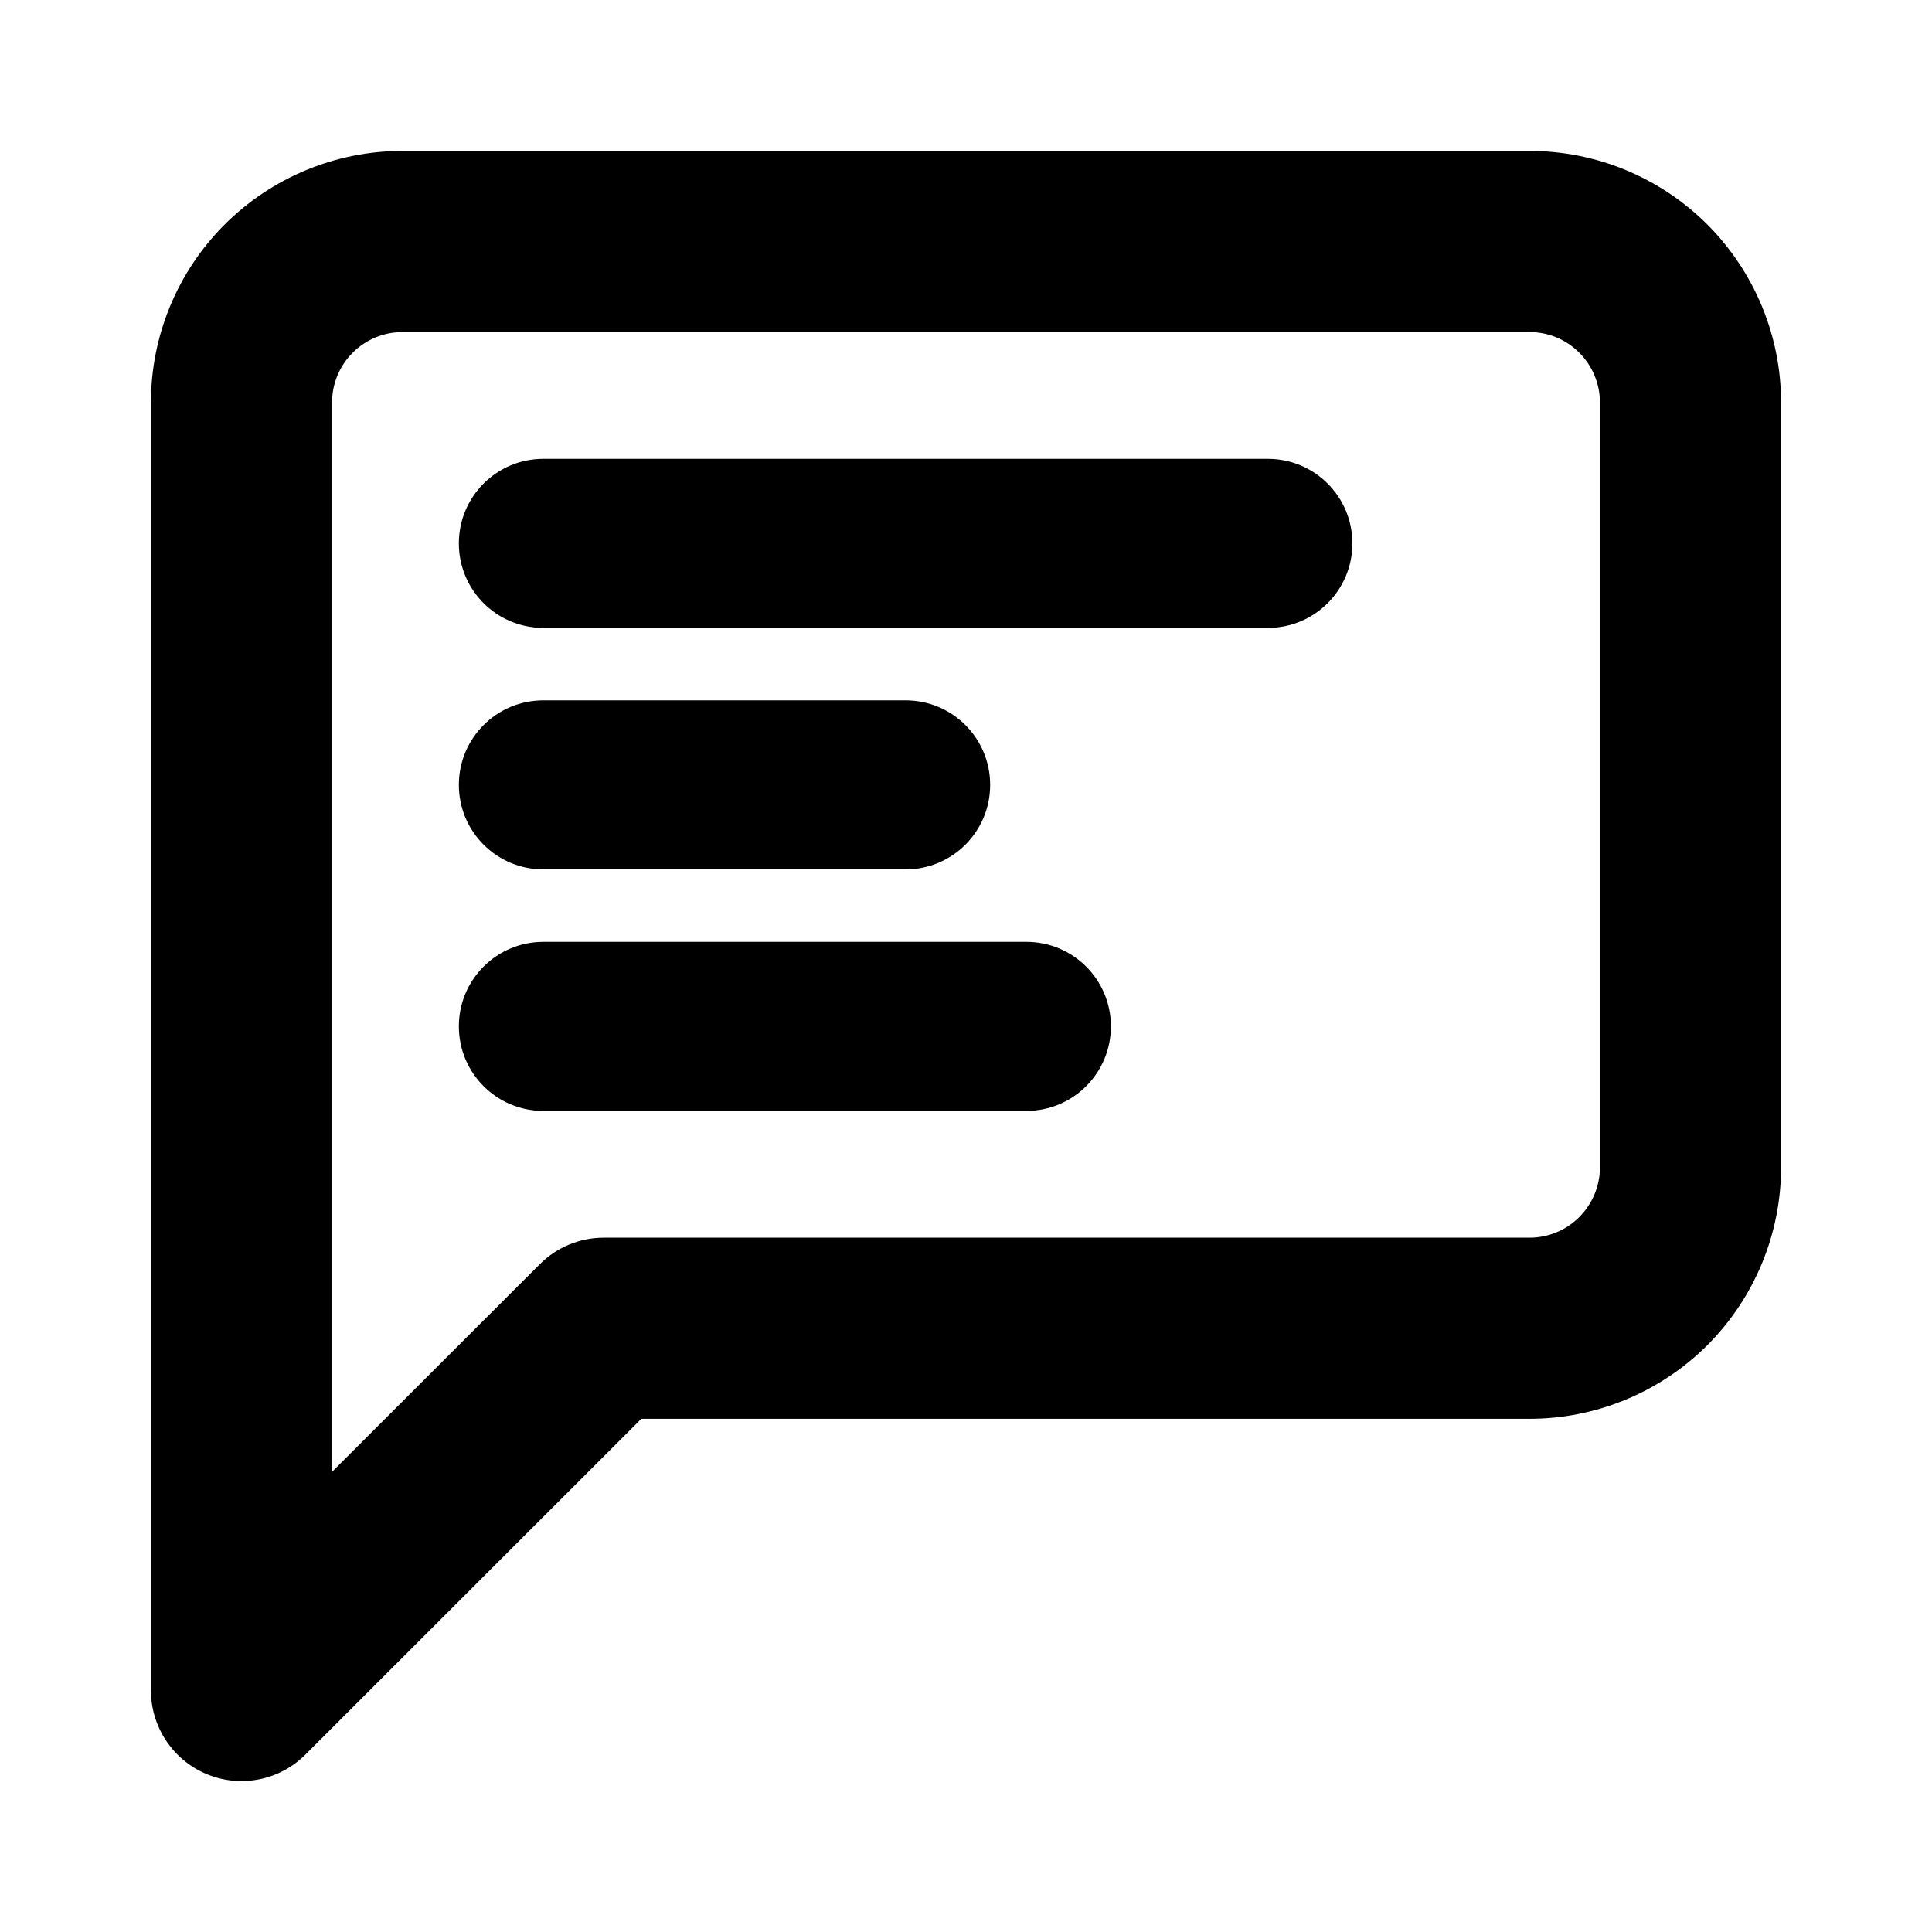 <svg viewbox="0 0 16 16" width="16" height="16" fill="black" xmlns="http://www.w3.org/2000/svg">
 <g transform="translate(1.25, 1.25)">
  <path d="M3.25 4.55C2.863 4.55 2.55 4.863 2.55 5.25C2.55 5.637 2.863 5.95 3.25 5.95L6.25 5.95C6.637 5.95 6.95 5.637 6.95 5.25C6.95 4.863 6.637 4.55 6.25 4.55L3.25 4.55Z" fill-rule="NONZERO"></path>
  <path d="M2.55 3.25C2.55 2.863 2.863 2.55 3.25 2.55L9.25 2.55C9.637 2.55 9.95 2.863 9.95 3.25C9.95 3.637 9.637 3.95 9.25 3.95L3.25 3.95C2.863 3.95 2.55 3.637 2.55 3.25Z" fill-rule="NONZERO"></path>
  <path d="M3.25 6.55C2.863 6.55 2.55 6.863 2.55 7.25C2.55 7.637 2.863 7.95 3.25 7.95L7.25 7.95C7.637 7.95 7.95 7.637 7.95 7.25C7.95 6.863 7.637 6.55 7.25 6.55L3.25 6.55Z" fill-rule="NONZERO"></path>
  <path d="M2.083 0C1.531 0 1.001 0.219 0.61 0.61C0.219 1.001 0 1.531 0 2.083L0 12.75C0 13.053 0.183 13.327 0.463 13.443C0.743 13.559 1.066 13.495 1.28 13.28L4.061 10.5L11.417 10.5C11.969 10.5 12.499 10.28 12.89 9.89C13.28 9.499 13.5 8.969 13.5 8.417L13.5 2.083C13.5 1.531 13.28 1.001 12.89 0.61C12.499 0.219 11.969 0 11.417 0L2.083 0ZM1.671 1.671C1.78 1.561 1.929 1.5 2.083 1.5L11.417 1.5C11.571 1.5 11.72 1.561 11.829 1.671C11.938 1.78 12 1.929 12 2.083L12 8.417C12 8.571 11.938 8.72 11.829 8.829C11.72 8.939 11.571 9 11.417 9L3.75 9C3.551 9 3.36 9.079 3.22 9.22L1.5 10.939L1.5 2.083C1.5 1.929 1.561 1.78 1.671 1.671Z" fill-rule="EVENODD"></path>
 </g>
</svg>